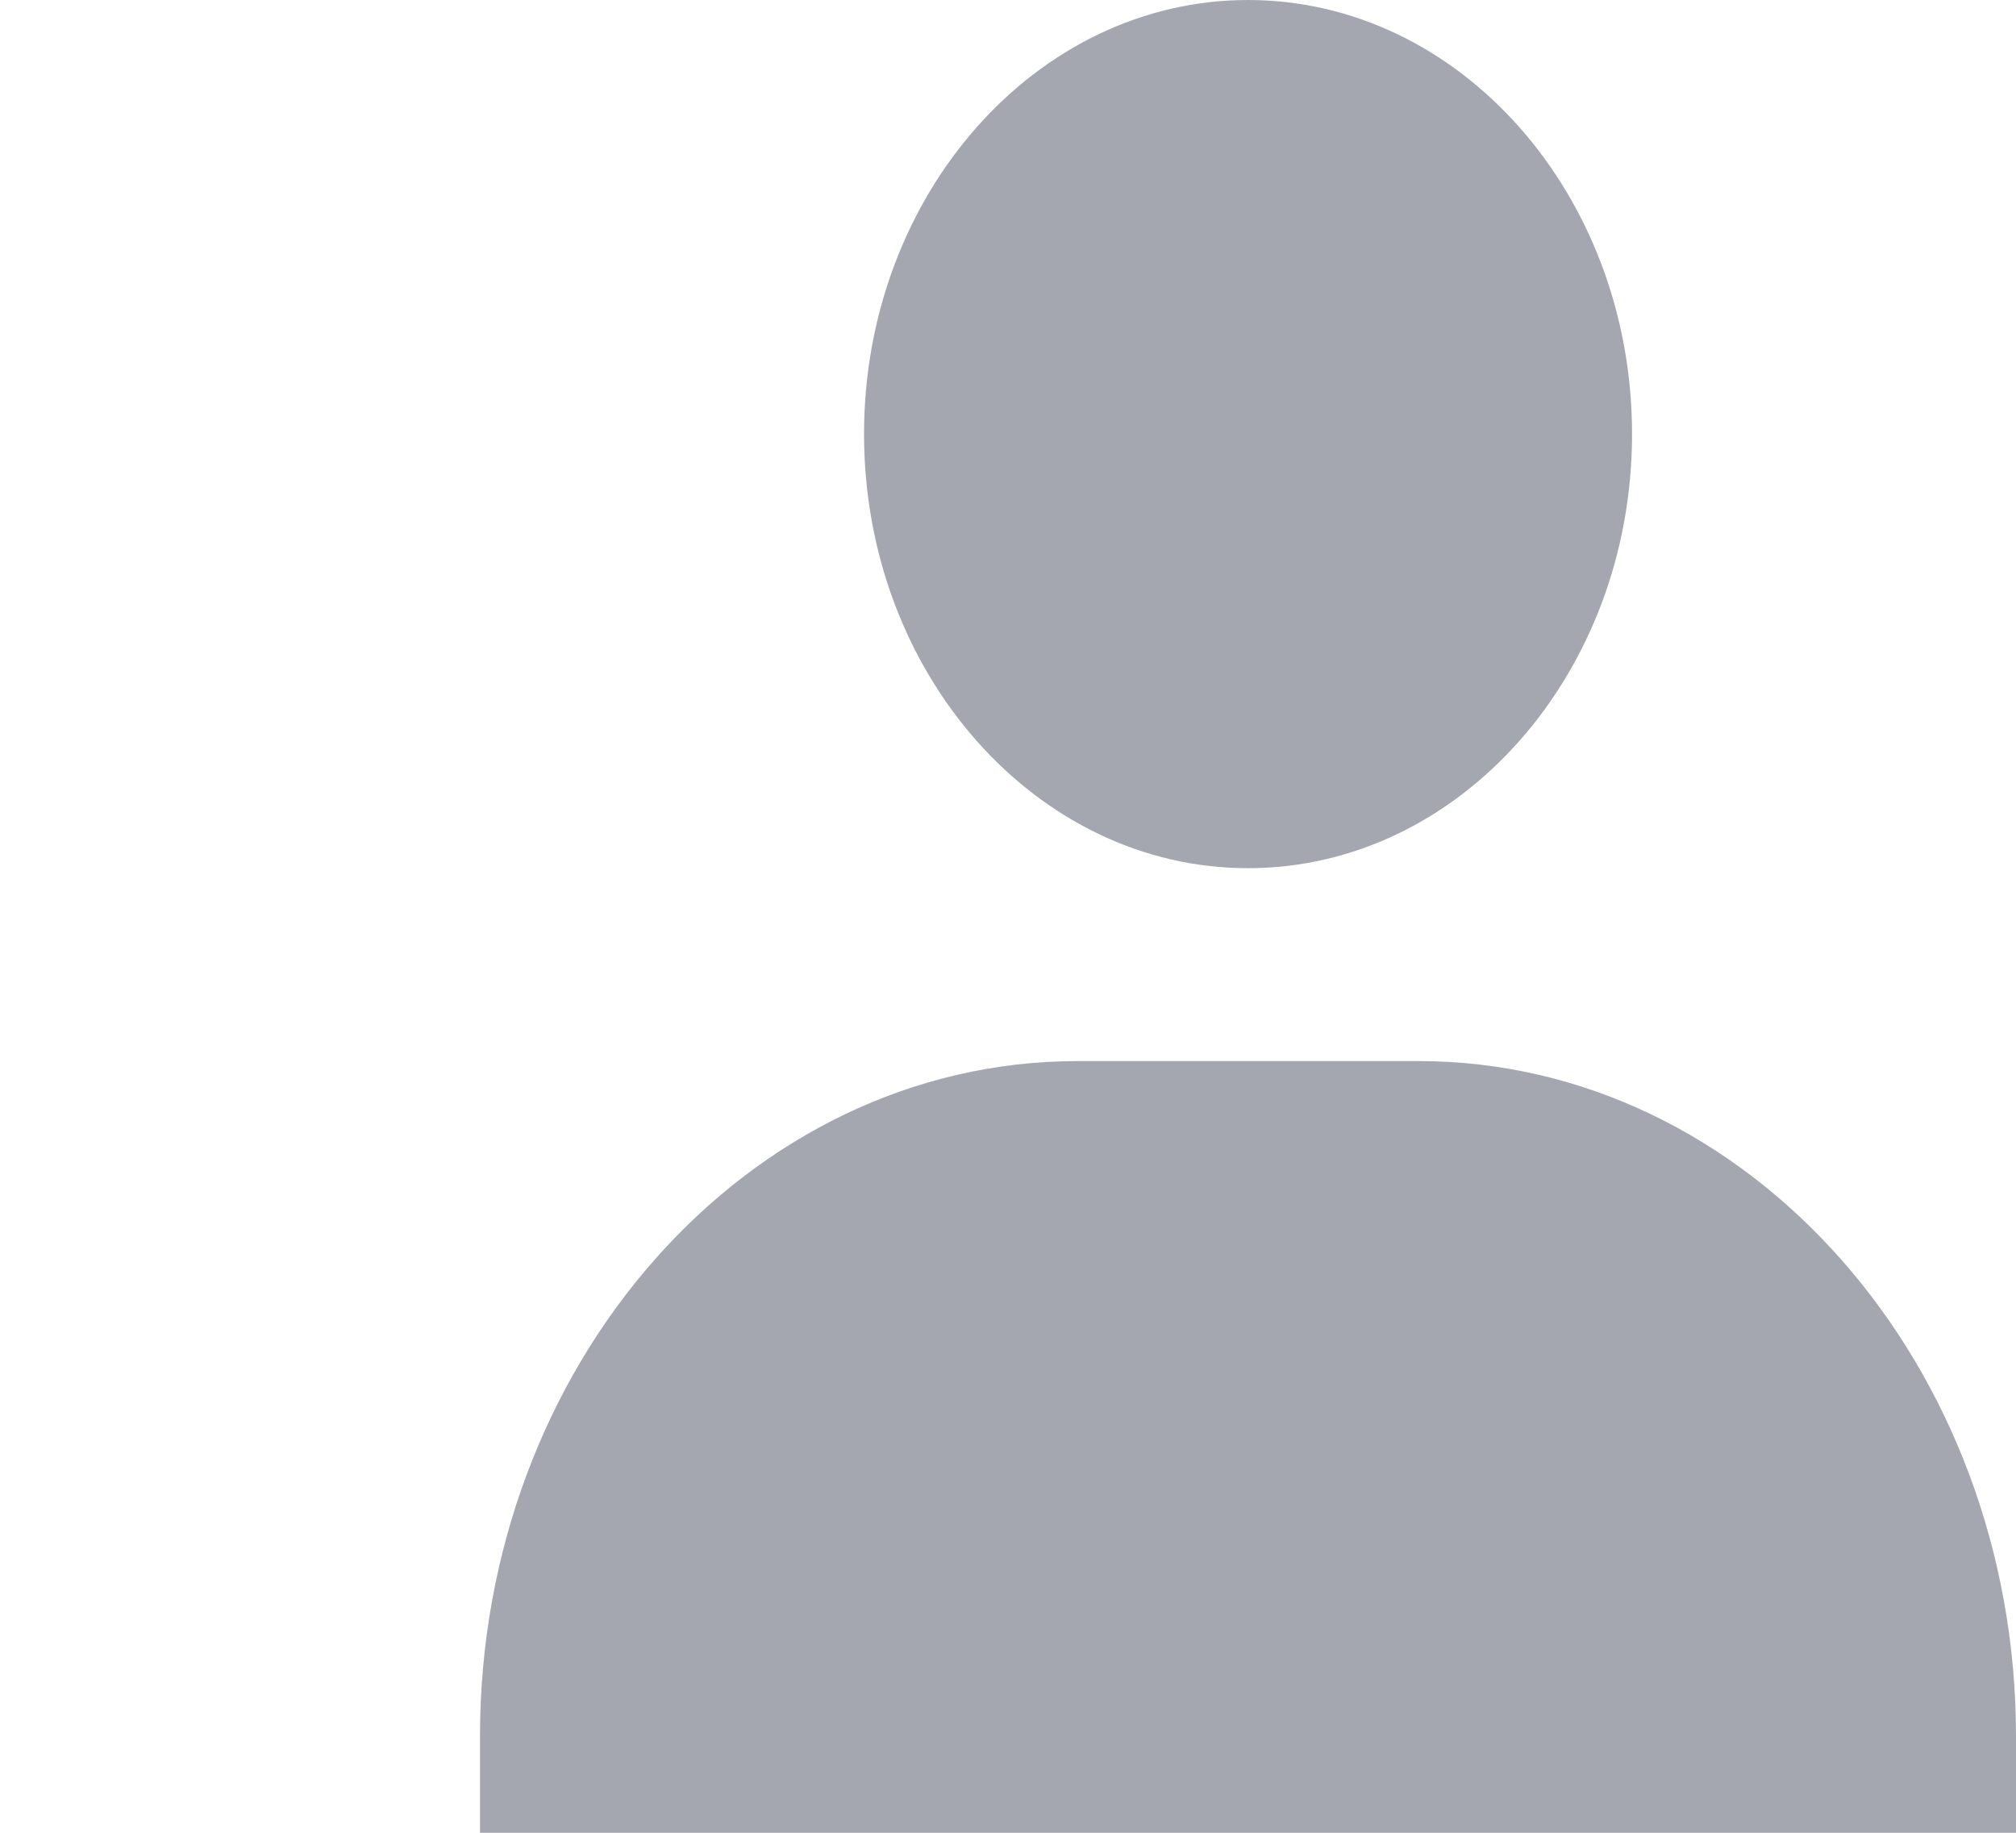 <svg width="22" height="20" viewBox="0 0 22 20" fill="none" xmlns="http://www.w3.org/2000/svg">
<g clip-path="url(#clip0_217_2330)">
<path d="M9.429 4.737C9.429 7.348 11.309 9.474 13.619 9.474C15.93 9.474 17.81 7.348 17.81 4.737C17.81 2.125 15.93 0 13.619 0C11.309 0 9.429 2.125 9.429 4.737ZM21.069 20H22V18.947C22 14.885 19.075 11.579 15.482 11.579H11.757C8.162 11.579 5.238 14.885 5.238 18.947V20H21.069Z" fill="#A4A7AF"/>
</g>
<defs>
<clipPath id="clip0_217_2330">
<rect width="22" height="20" fill="white"/>
</clipPath>
</defs>
</svg>
